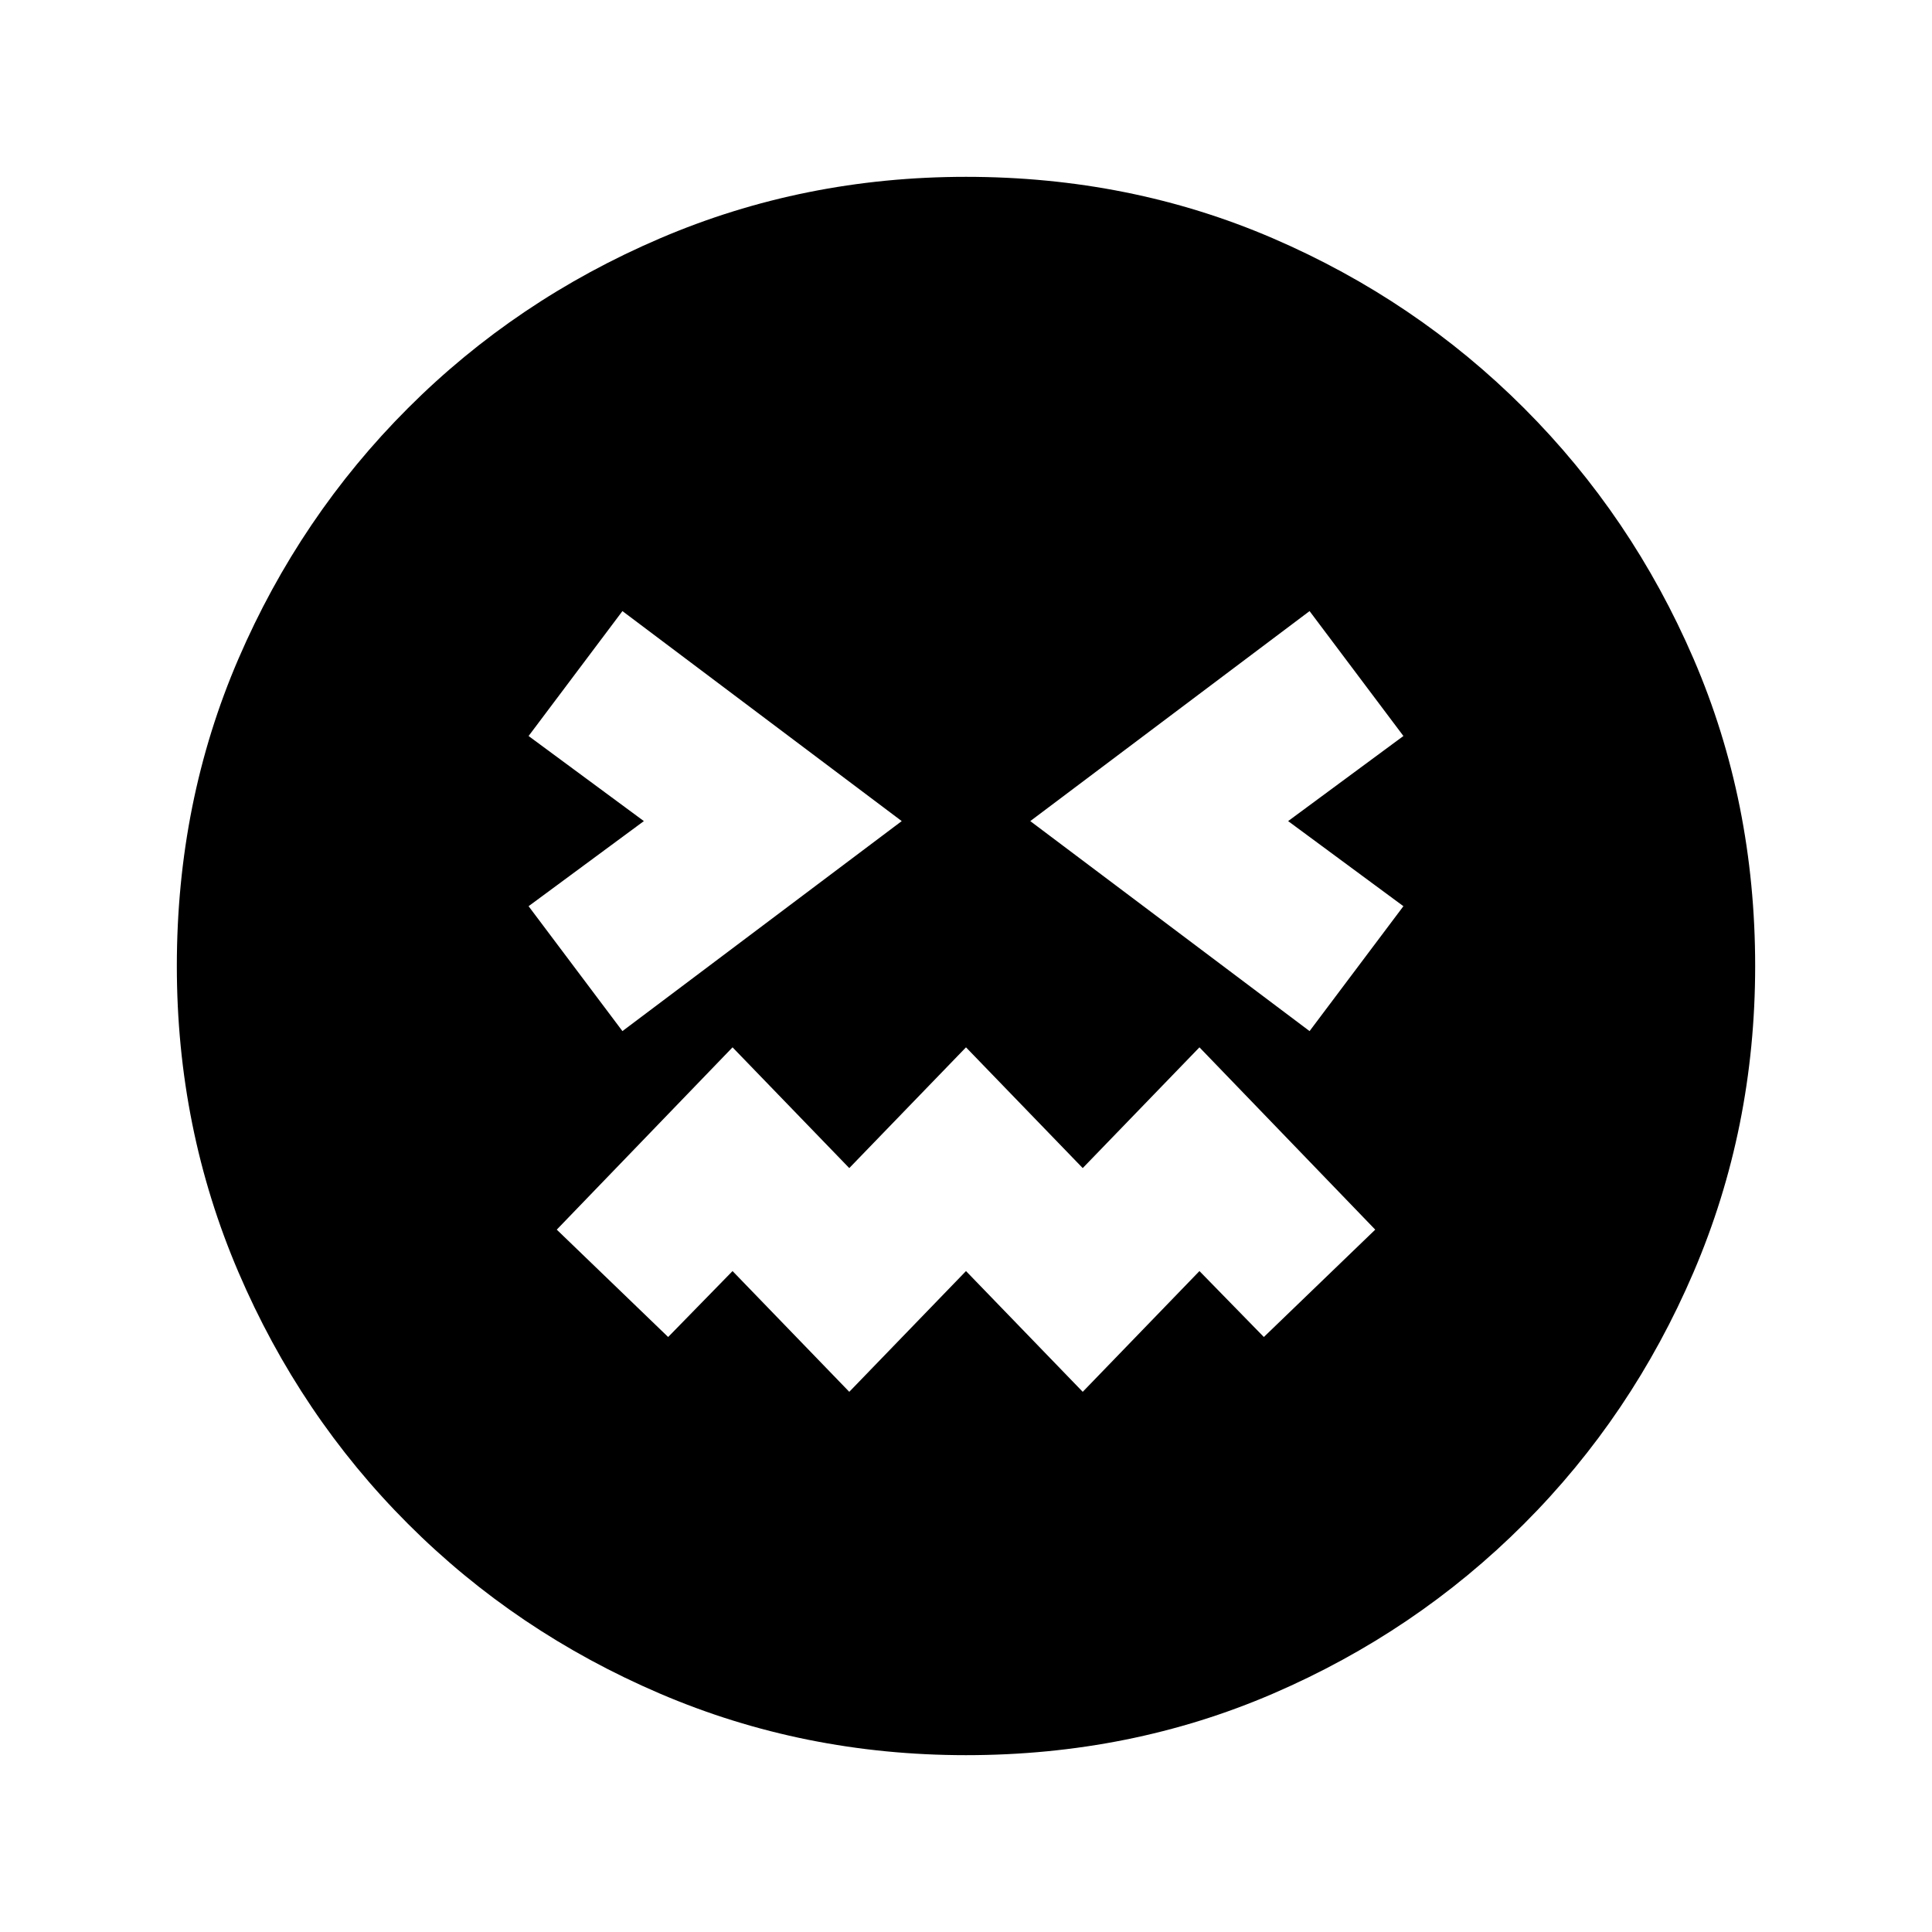 <svg xmlns="http://www.w3.org/2000/svg" viewBox="0 96 960 960"><path d="M480 968.131q-80.674 0-152.109-30.598t-125.13-84.294q-53.696-53.695-84.294-125.13T87.869 576q0-81.674 30.598-152.609t84.294-124.63q53.695-53.696 125.13-84.294T480 183.869q81.674 0 152.609 30.598t124.63 84.294q53.696 53.695 84.294 124.63T872.131 576q0 80.674-30.598 152.109t-84.294 125.13q-53.695 53.696-124.63 84.294T480 968.131ZM309.283 608.348 448.065 504 309.283 399.652l-46.631 62.065L319.935 504l-57.283 42.283 46.631 62.065ZM422 787.587l58-60 58 60 58-60 32 32.761L683.348 707 596 616.413l-58 60-58-60-58 60-58-60L276.652 707 332 760.348l32-32.761 58 60Zm228.717-179.239 46.631-62.065L640.065 504l57.283-42.283-46.631-62.065L511.935 504l138.782 104.348Z"/></svg>